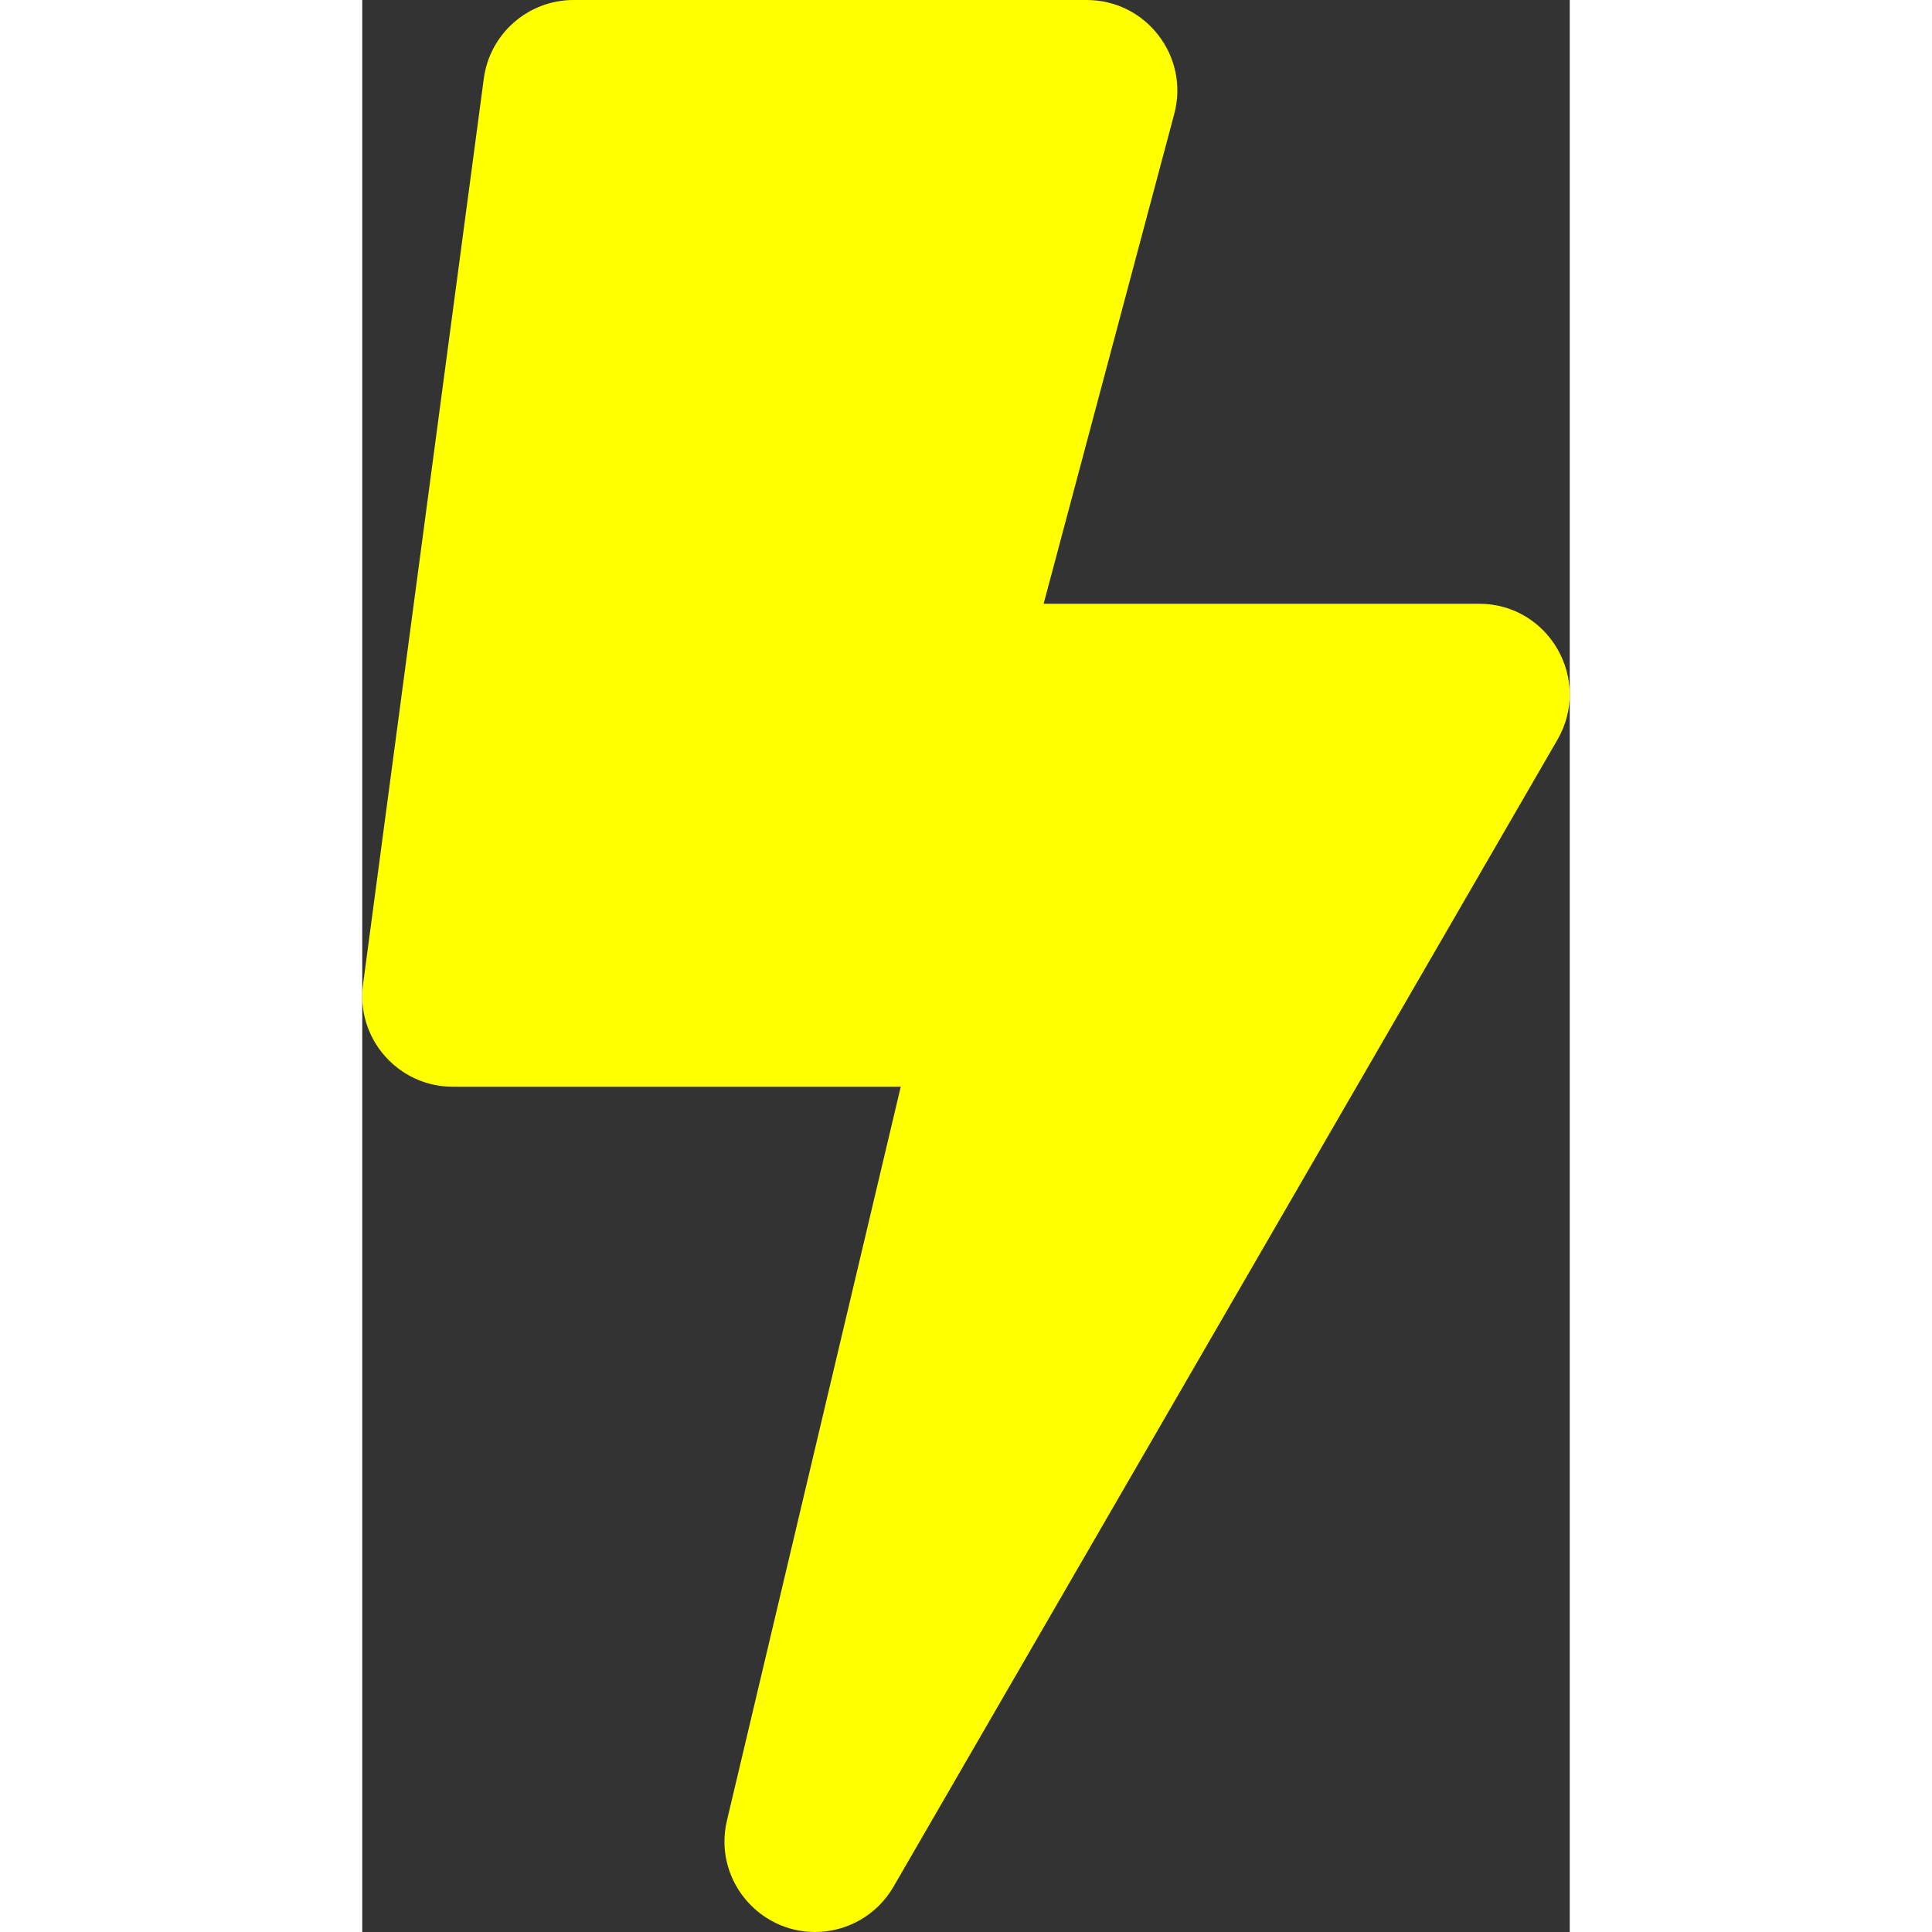 <svg xmlns="http://www.w3.org/2000/svg" width="54px" height="54px" fill="#ffff00" viewBox="0 0 320 512"><rect x="0" y="0" width="320" height="512" fill="#333333" stroke="none"/><path d="M295.973 160H180.572L215.19 30.184C219.25 14.956 207.756 0 192 0H56C43.971 0 33.8 8.905 32.211 20.828l-31.996 240C-1.704 275.217 9.504 288 24.004 288h118.701L96.646 482.466C93.05 497.649 104.659 512 119.992 512c8.35 0 16.376-4.374 20.778-11.978l175.973-303.997c9.244-15.967-2.288-36.025-20.77-36.025z"/></svg>
<!--
Font Awesome Free 5.4.1 by @fontawesome - https://fontawesome.com
License - https://fontawesome.com/license/free (Icons: CC BY 4.0, Fonts: SIL OFL 1.1, Code: MIT License)
-->